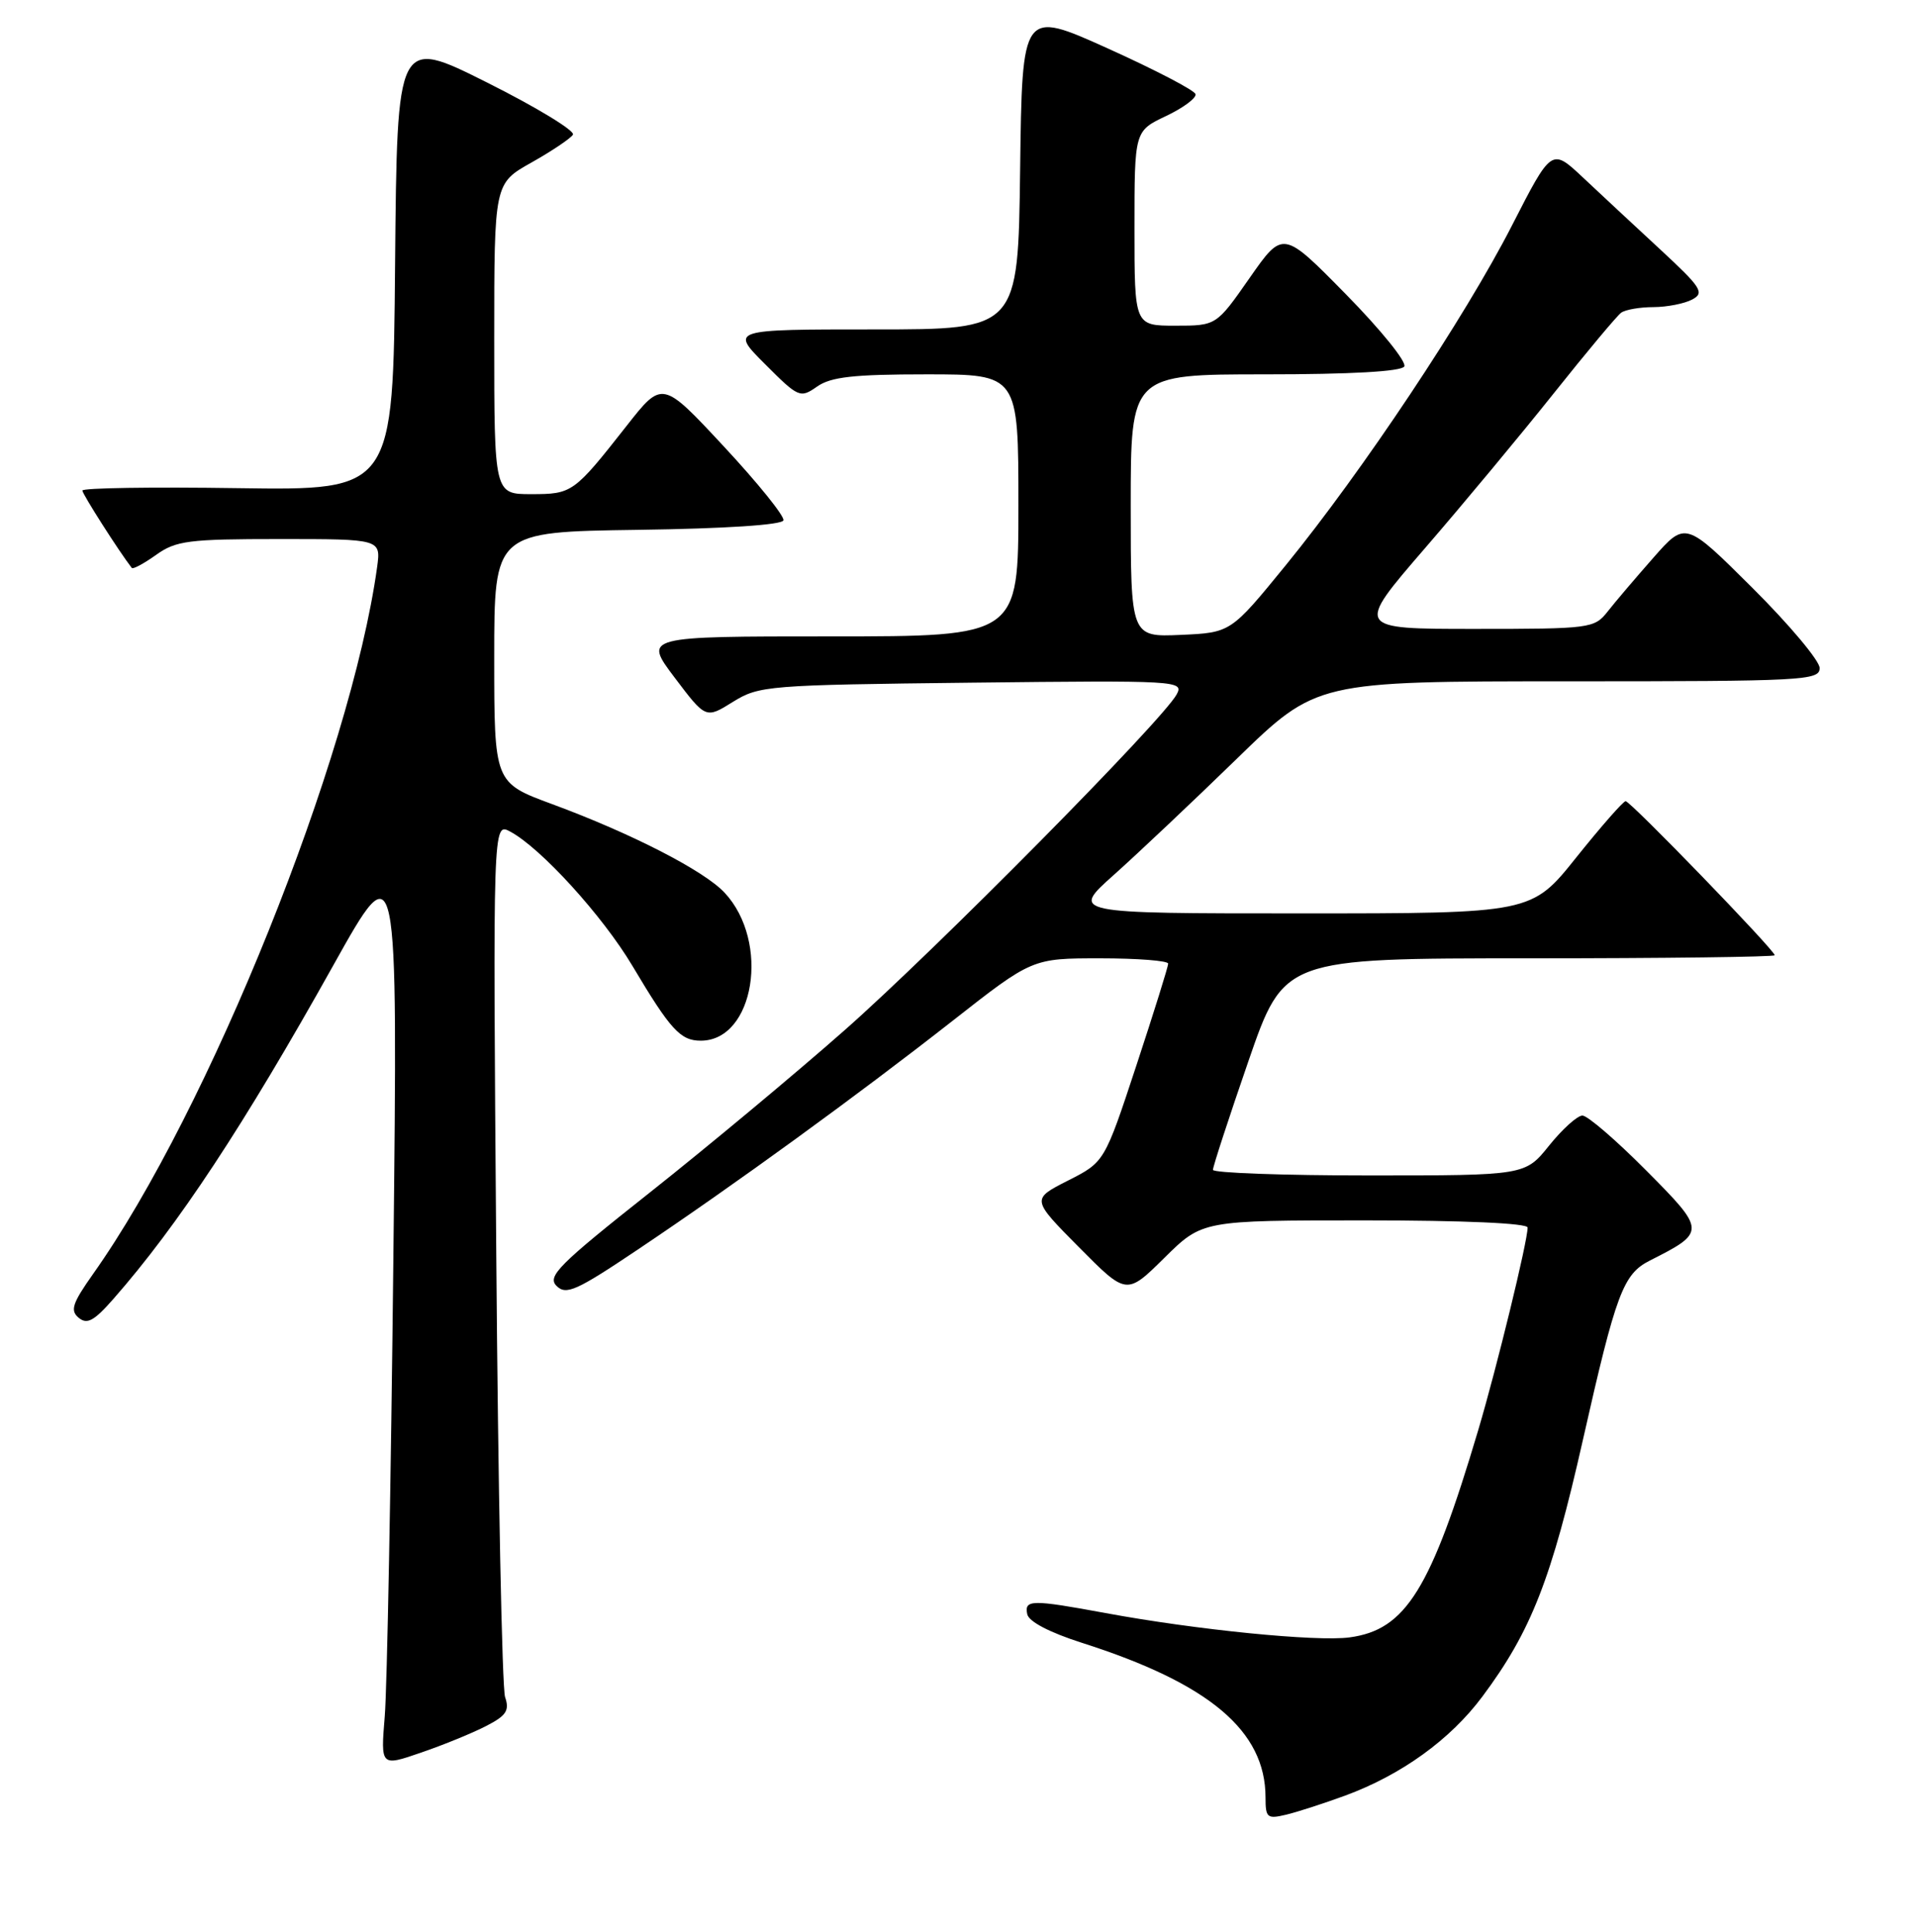 <?xml version="1.0" encoding="UTF-8" standalone="no"?>
<!DOCTYPE svg PUBLIC "-//W3C//DTD SVG 1.1//EN" "http://www.w3.org/Graphics/SVG/1.1/DTD/svg11.dtd" >
<svg xmlns="http://www.w3.org/2000/svg" xmlns:xlink="http://www.w3.org/1999/xlink" version="1.1" viewBox="0 0 256 258">
 <g >
 <path fill="currentColor"
d=" M 179.61 239.84 C 187.14 237.07 193.67 232.36 197.96 226.60 C 204.47 217.87 207.18 210.96 211.40 192.25 C 215.81 172.70 216.76 170.17 220.32 168.37 C 227.85 164.56 227.85 164.40 219.81 156.31 C 215.82 152.29 212.00 149.00 211.32 149.00 C 210.65 149.00 208.65 150.80 206.88 153.00 C 203.67 157.00 203.67 157.00 182.83 157.00 C 171.37 157.00 161.99 156.66 161.98 156.25 C 161.97 155.84 164.10 149.31 166.71 141.75 C 171.46 128.00 171.46 128.00 204.23 128.00 C 222.25 128.00 237.00 127.81 237.00 127.59 C 237.00 126.92 217.73 107.00 217.09 107.01 C 216.77 107.01 213.81 110.39 210.51 114.51 C 204.53 122.00 204.53 122.00 173.75 122.00 C 142.98 122.00 142.98 122.00 148.74 116.86 C 151.91 114.03 159.29 107.06 165.15 101.36 C 175.80 91.00 175.80 91.00 209.40 91.00 C 240.88 91.00 243.00 90.89 243.00 89.23 C 243.00 88.26 238.97 83.45 234.04 78.54 C 225.08 69.62 225.08 69.62 220.79 74.50 C 218.43 77.18 215.68 80.41 214.68 81.69 C 212.91 83.93 212.39 84.00 196.92 84.00 C 180.99 84.00 180.99 84.00 190.27 73.25 C 195.38 67.34 203.14 58.00 207.52 52.50 C 211.90 47.00 215.94 42.17 216.49 41.77 C 217.05 41.36 218.99 41.02 220.82 41.02 C 222.64 41.01 224.97 40.55 225.99 40.00 C 227.66 39.11 227.21 38.41 221.68 33.29 C 218.28 30.14 213.63 25.82 211.35 23.67 C 207.20 19.78 207.20 19.78 201.90 30.14 C 195.63 42.39 181.97 62.90 171.70 75.50 C 164.36 84.50 164.36 84.50 157.68 84.80 C 151.00 85.09 151.00 85.09 151.00 67.55 C 151.00 50.00 151.00 50.00 168.94 50.00 C 180.38 50.00 187.12 49.62 187.53 48.95 C 187.89 48.37 184.39 44.04 179.75 39.32 C 171.33 30.75 171.33 30.75 166.88 37.12 C 162.43 43.50 162.43 43.50 156.96 43.50 C 151.50 43.50 151.50 43.50 151.50 30.50 C 151.50 17.50 151.50 17.50 155.71 15.50 C 158.03 14.40 159.80 13.08 159.65 12.57 C 159.50 12.05 154.23 9.31 147.94 6.47 C 136.50 1.31 136.50 1.31 136.23 22.65 C 135.96 44.00 135.96 44.00 116.74 44.00 C 97.53 44.00 97.53 44.00 102.16 48.63 C 106.65 53.13 106.86 53.21 109.12 51.63 C 110.96 50.34 113.99 50.00 123.72 50.00 C 136.00 50.00 136.00 50.00 136.00 67.50 C 136.00 85.00 136.00 85.00 110.97 85.00 C 85.94 85.00 85.94 85.00 90.09 90.50 C 94.25 96.01 94.25 96.01 97.87 93.75 C 101.38 91.58 102.45 91.49 129.82 91.18 C 157.29 90.87 158.12 90.92 157.14 92.74 C 155.29 96.19 124.87 126.96 112.70 137.68 C 106.11 143.49 94.44 153.21 86.79 159.27 C 74.61 168.91 73.05 170.48 74.32 171.75 C 75.59 173.02 76.95 172.42 85.14 166.92 C 98.15 158.20 114.55 146.27 127.18 136.37 C 137.85 128.00 137.85 128.00 146.93 128.00 C 151.92 128.00 156.00 128.32 156.00 128.71 C 156.00 129.10 154.09 135.22 151.75 142.32 C 147.50 155.21 147.50 155.21 142.61 157.69 C 137.73 160.17 137.73 160.17 144.08 166.58 C 150.44 173.00 150.44 173.00 155.50 168.00 C 160.56 163.00 160.56 163.00 182.28 163.00 C 195.51 163.00 204.00 163.38 204.00 163.96 C 204.00 165.81 199.91 182.57 197.41 191.00 C 191.07 212.32 187.74 217.69 180.22 218.70 C 175.79 219.29 159.81 217.70 147.64 215.45 C 137.73 213.62 136.78 213.64 137.18 215.60 C 137.38 216.59 140.15 218.04 144.50 219.43 C 161.51 224.86 169.00 231.18 169.00 240.08 C 169.00 242.80 169.22 242.98 171.75 242.38 C 173.26 242.02 176.80 240.87 179.61 239.84 Z  M 64.93 230.53 C 67.62 229.15 68.06 228.46 67.45 226.67 C 67.05 225.48 66.51 198.70 66.27 167.17 C 65.82 109.83 65.82 109.83 68.13 111.07 C 72.23 113.26 80.48 122.33 84.45 129.00 C 89.53 137.54 90.86 139.00 93.58 139.00 C 100.75 139.00 102.88 125.79 96.77 119.24 C 94.04 116.30 84.34 111.32 73.75 107.41 C 66.00 104.55 66.00 104.55 66.00 87.80 C 66.00 71.04 66.00 71.04 85.17 70.77 C 96.85 70.61 104.45 70.11 104.62 69.50 C 104.78 68.95 101.21 64.52 96.68 59.65 C 88.45 50.80 88.45 50.80 83.68 56.88 C 76.63 65.85 76.42 66.00 70.93 66.00 C 66.00 66.00 66.00 66.00 66.00 45.25 C 66.00 24.50 66.00 24.50 70.97 21.71 C 73.69 20.18 76.19 18.50 76.51 17.99 C 76.82 17.48 71.67 14.34 65.06 11.03 C 53.03 5.00 53.03 5.00 52.76 35.25 C 52.50 65.50 52.50 65.50 31.75 65.20 C 20.34 65.03 11.00 65.17 11.00 65.52 C 11.00 65.99 15.93 73.71 17.60 75.86 C 17.76 76.06 19.22 75.27 20.85 74.11 C 23.51 72.21 25.18 72.00 37.34 72.00 C 50.87 72.00 50.87 72.00 50.36 75.75 C 46.85 101.17 27.90 148.34 12.42 170.17 C 9.66 174.08 9.34 175.04 10.51 176.01 C 11.63 176.94 12.56 176.43 15.11 173.53 C 23.77 163.67 32.57 150.31 44.53 128.90 C 53.13 113.50 53.13 113.50 52.53 168.00 C 52.21 197.98 51.69 225.53 51.38 229.23 C 50.83 235.95 50.83 235.95 56.25 234.08 C 59.23 233.06 63.14 231.46 64.93 230.53 Z "/>
</g>
</svg>
